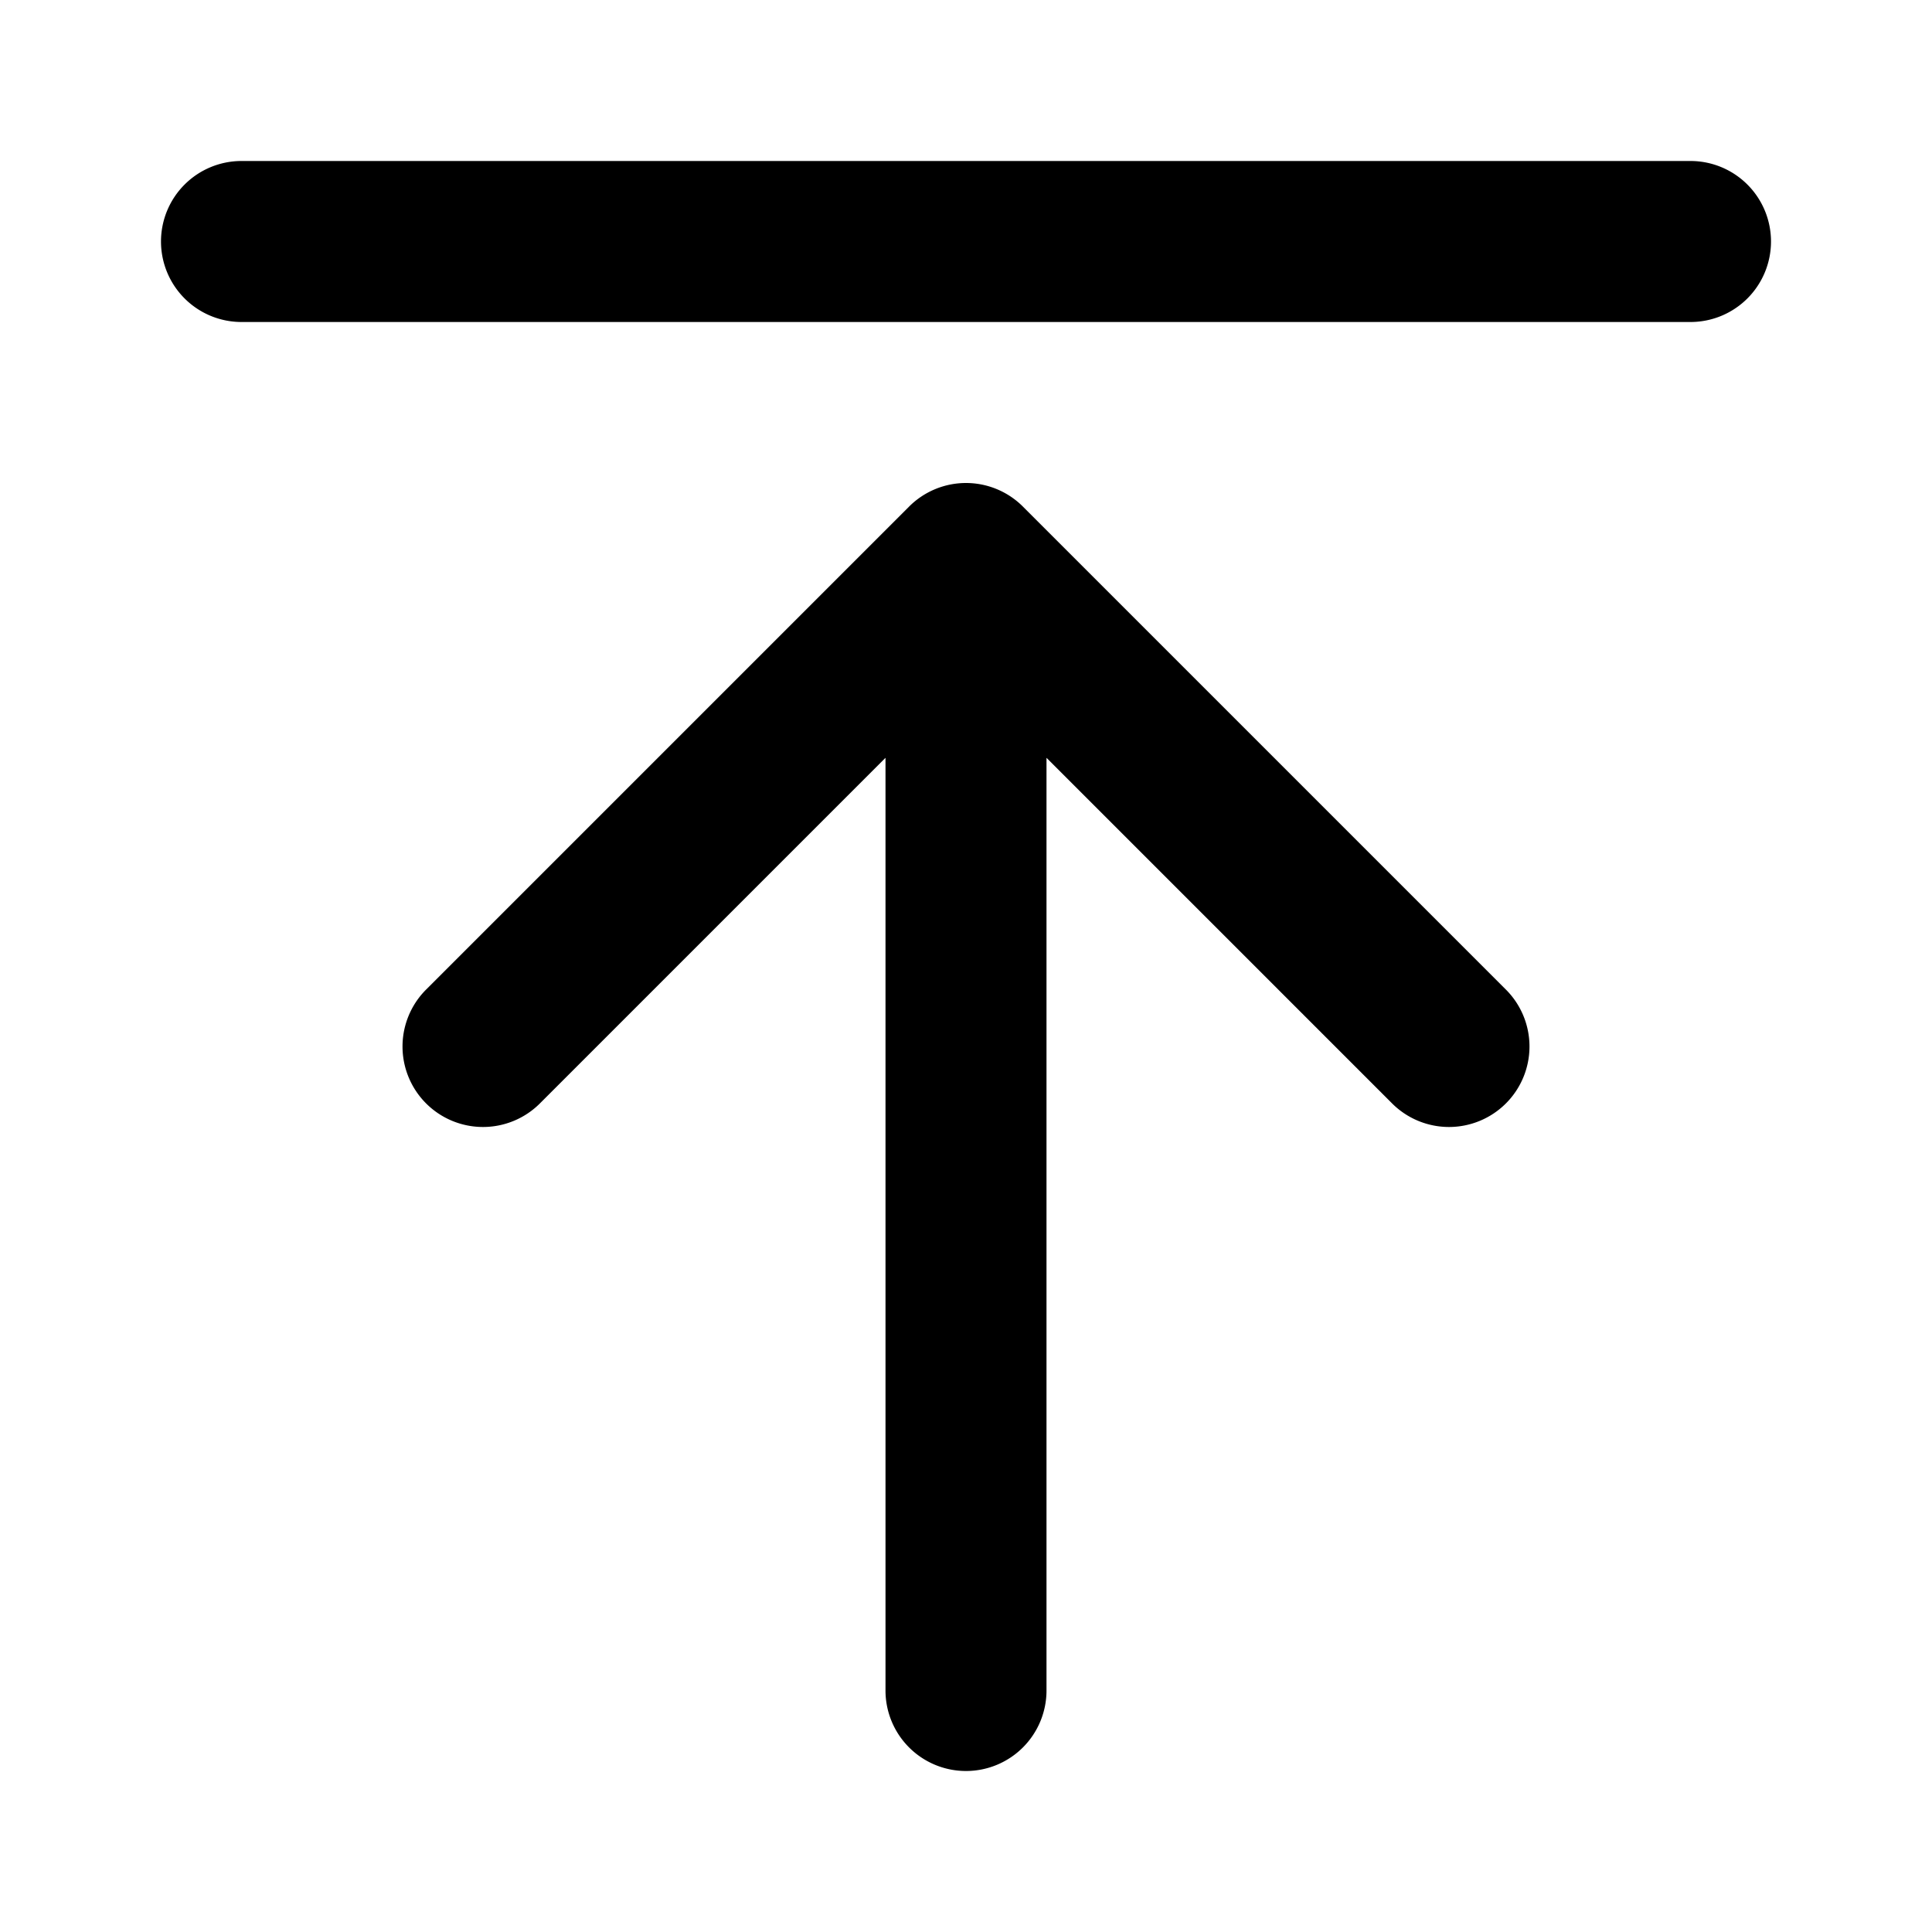 <svg viewBox="0 0 24 24" xmlns="http://www.w3.org/2000/svg">
  <path d="M3 2a1 1 0 0 0-1 1 1 1 0 0 0 1 1h18a1 1 0 0 0 1-1 1 1 0 0 0-1-1Zm9 4a1 1 0 0 0-.707.293l-6 6a1 1 0 0 0 0 1.414 1 1 0 0 0 1.414 0L11 9.414V21a1 1 0 0 0 1 1 1 1 0 0 0 1-1V9.414l4.293 4.293a1 1 0 0 0 1.414 0 1 1 0 0 0 0-1.414l-6-6A1 1 0 0 0 12 6"/>
</svg>
